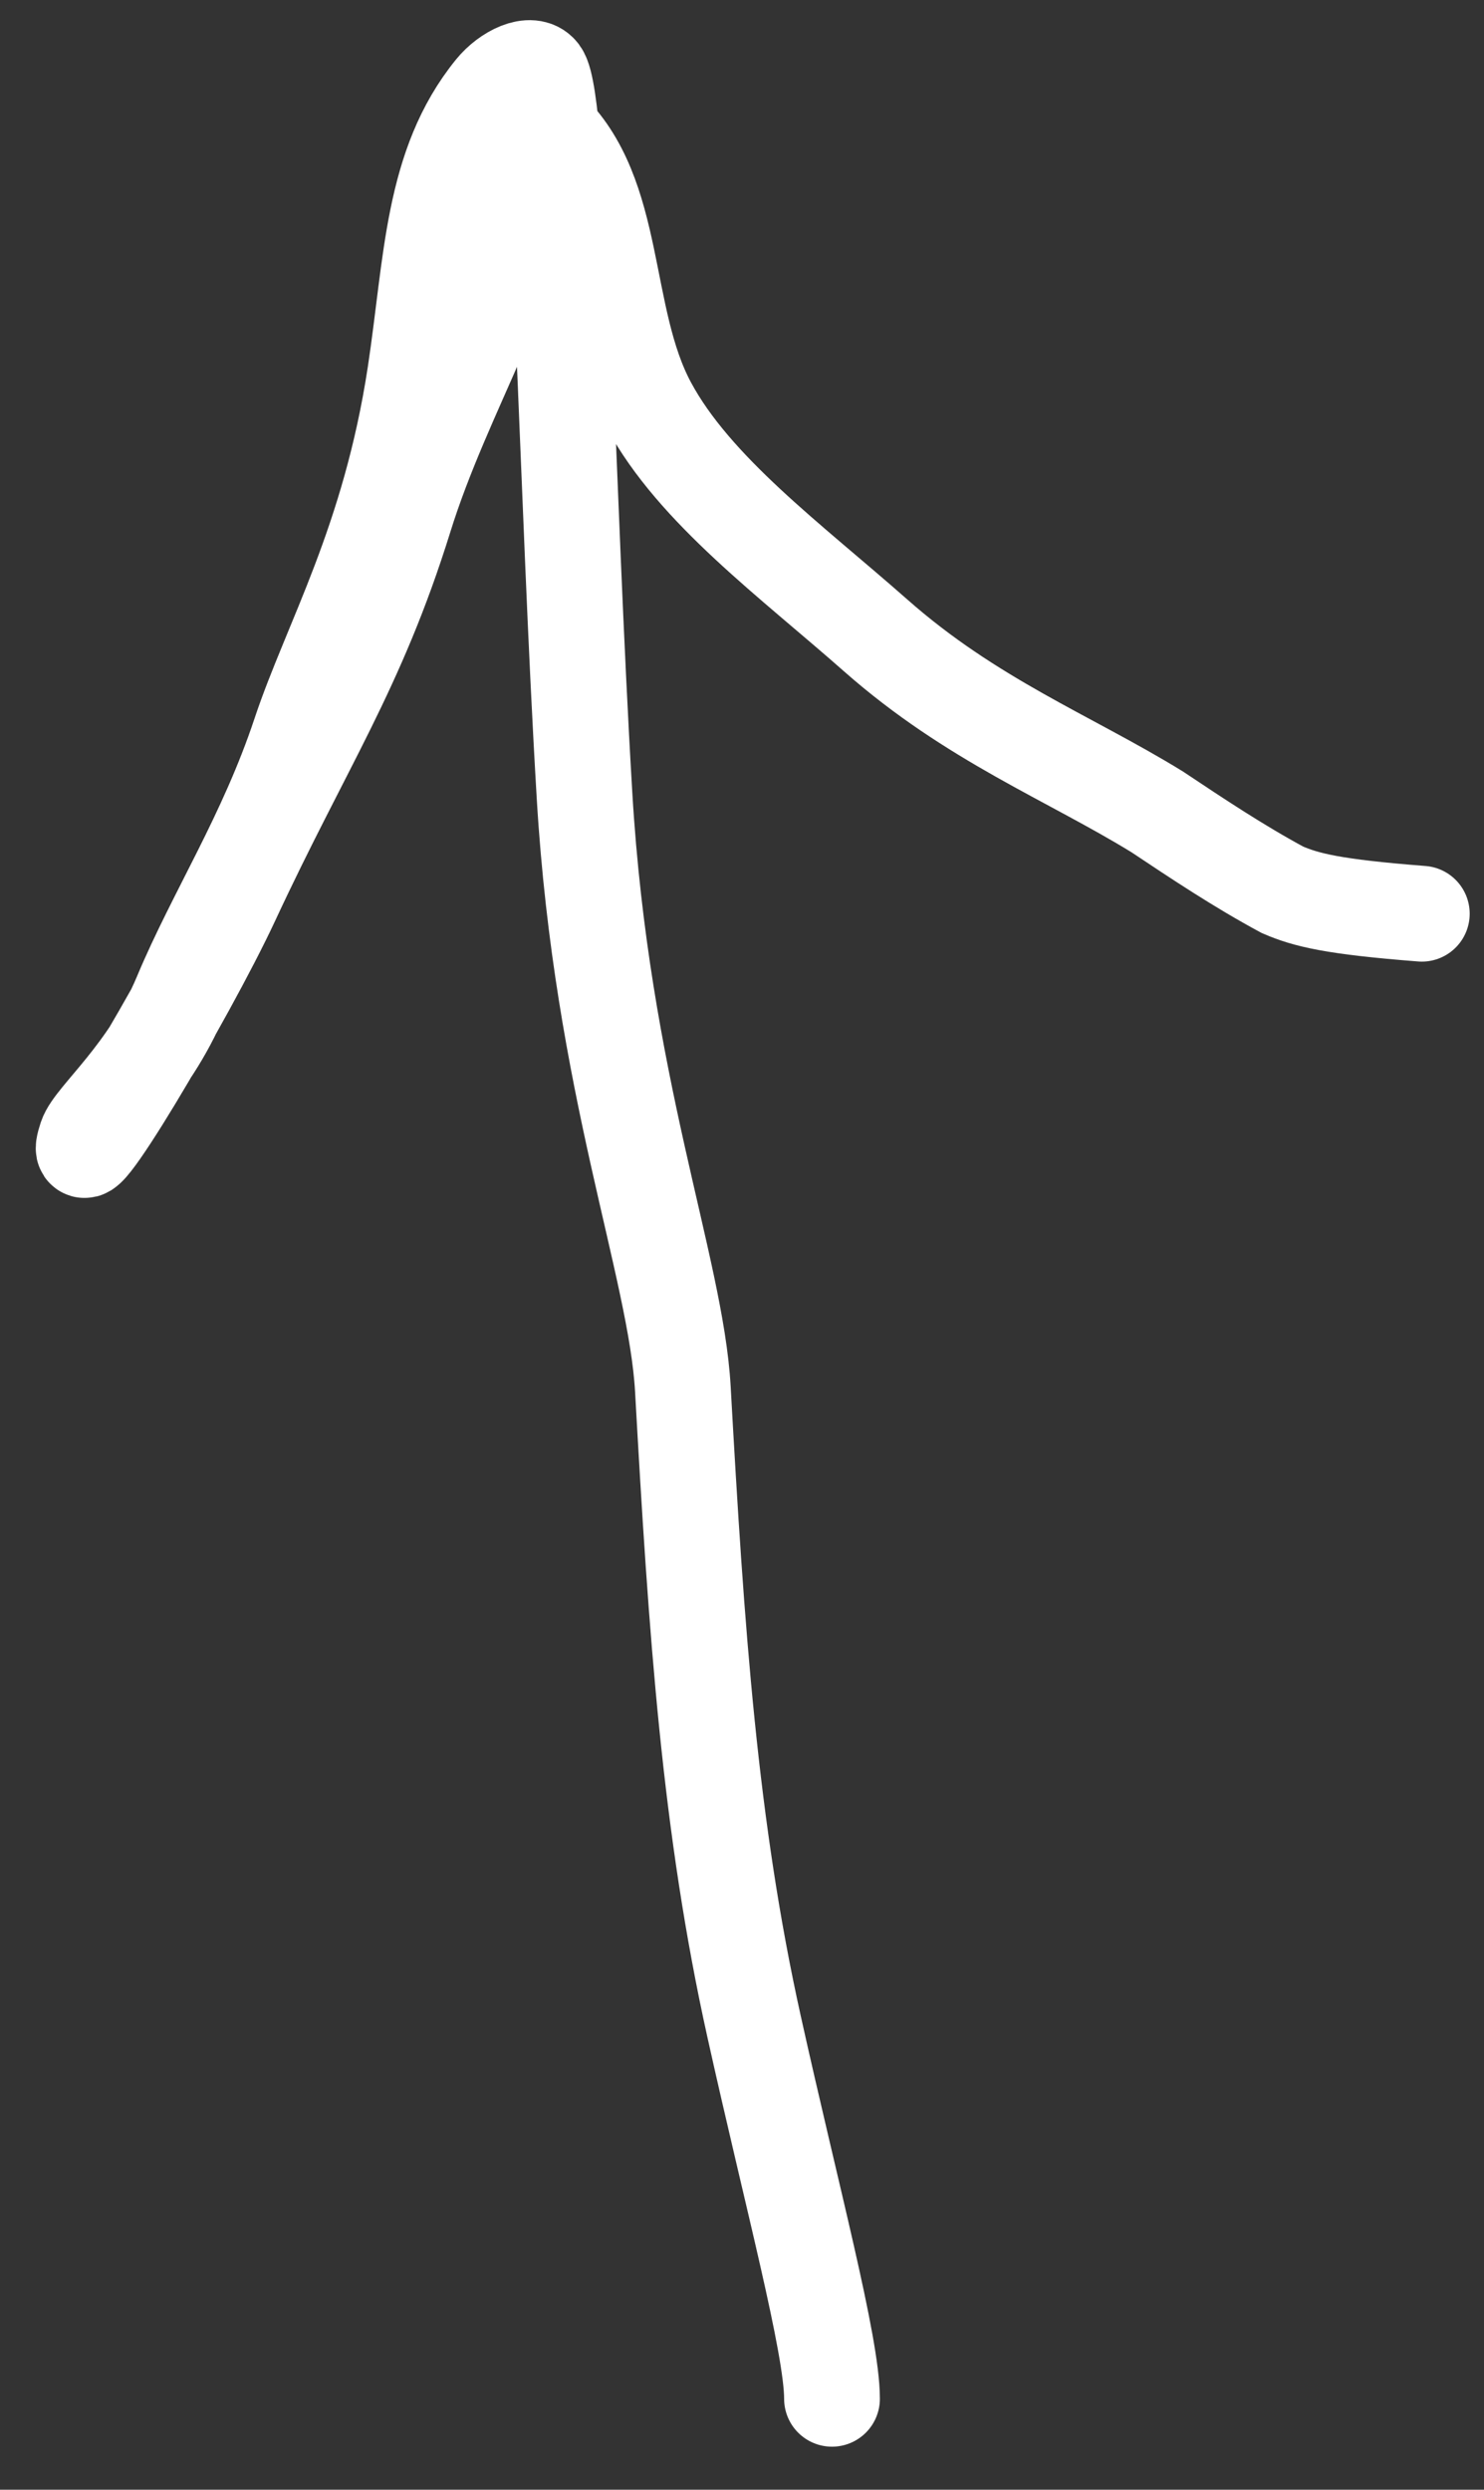 <svg width="31" height="52" viewBox="0 0 31 52" fill="none" xmlns="http://www.w3.org/2000/svg">
<rect x="0" y="0" width="31" height="52" fill="#333333" stroke="none"/>
<path d="M17.38 50.101C17.38 48.975 16.538 45.869 15.752 42.325C14.828 38.159 14.55 34.117 14.265 29.016C14.122 26.455 12.57 22.653 12.211 16.626C11.828 10.201 11.716 2.093 11.293 1.526C11.103 1.27 10.59 1.519 10.303 1.872C9.016 3.455 9.026 5.479 8.672 7.814C8.139 11.318 6.902 13.408 6.265 15.324C5.553 17.462 4.497 19.076 3.785 20.777C3.1 22.416 1.944 23.329 1.801 23.756C1.343 25.131 3.919 20.792 4.841 18.81C6.355 15.556 7.463 13.994 8.453 10.812C9.283 8.144 10.862 5.785 11.076 3.442C11.122 2.94 11.287 2.522 11.429 2.656C12.928 4.065 12.561 6.609 13.551 8.456C14.504 10.232 16.521 11.708 18.293 13.272C20.296 15.039 22.325 15.821 24.171 16.955C25.019 17.52 25.873 18.09 26.791 18.585C27.288 18.799 27.849 18.94 29.701 19.084" stroke="white" stroke-width="2" stroke-linecap="round"/>
</svg>
